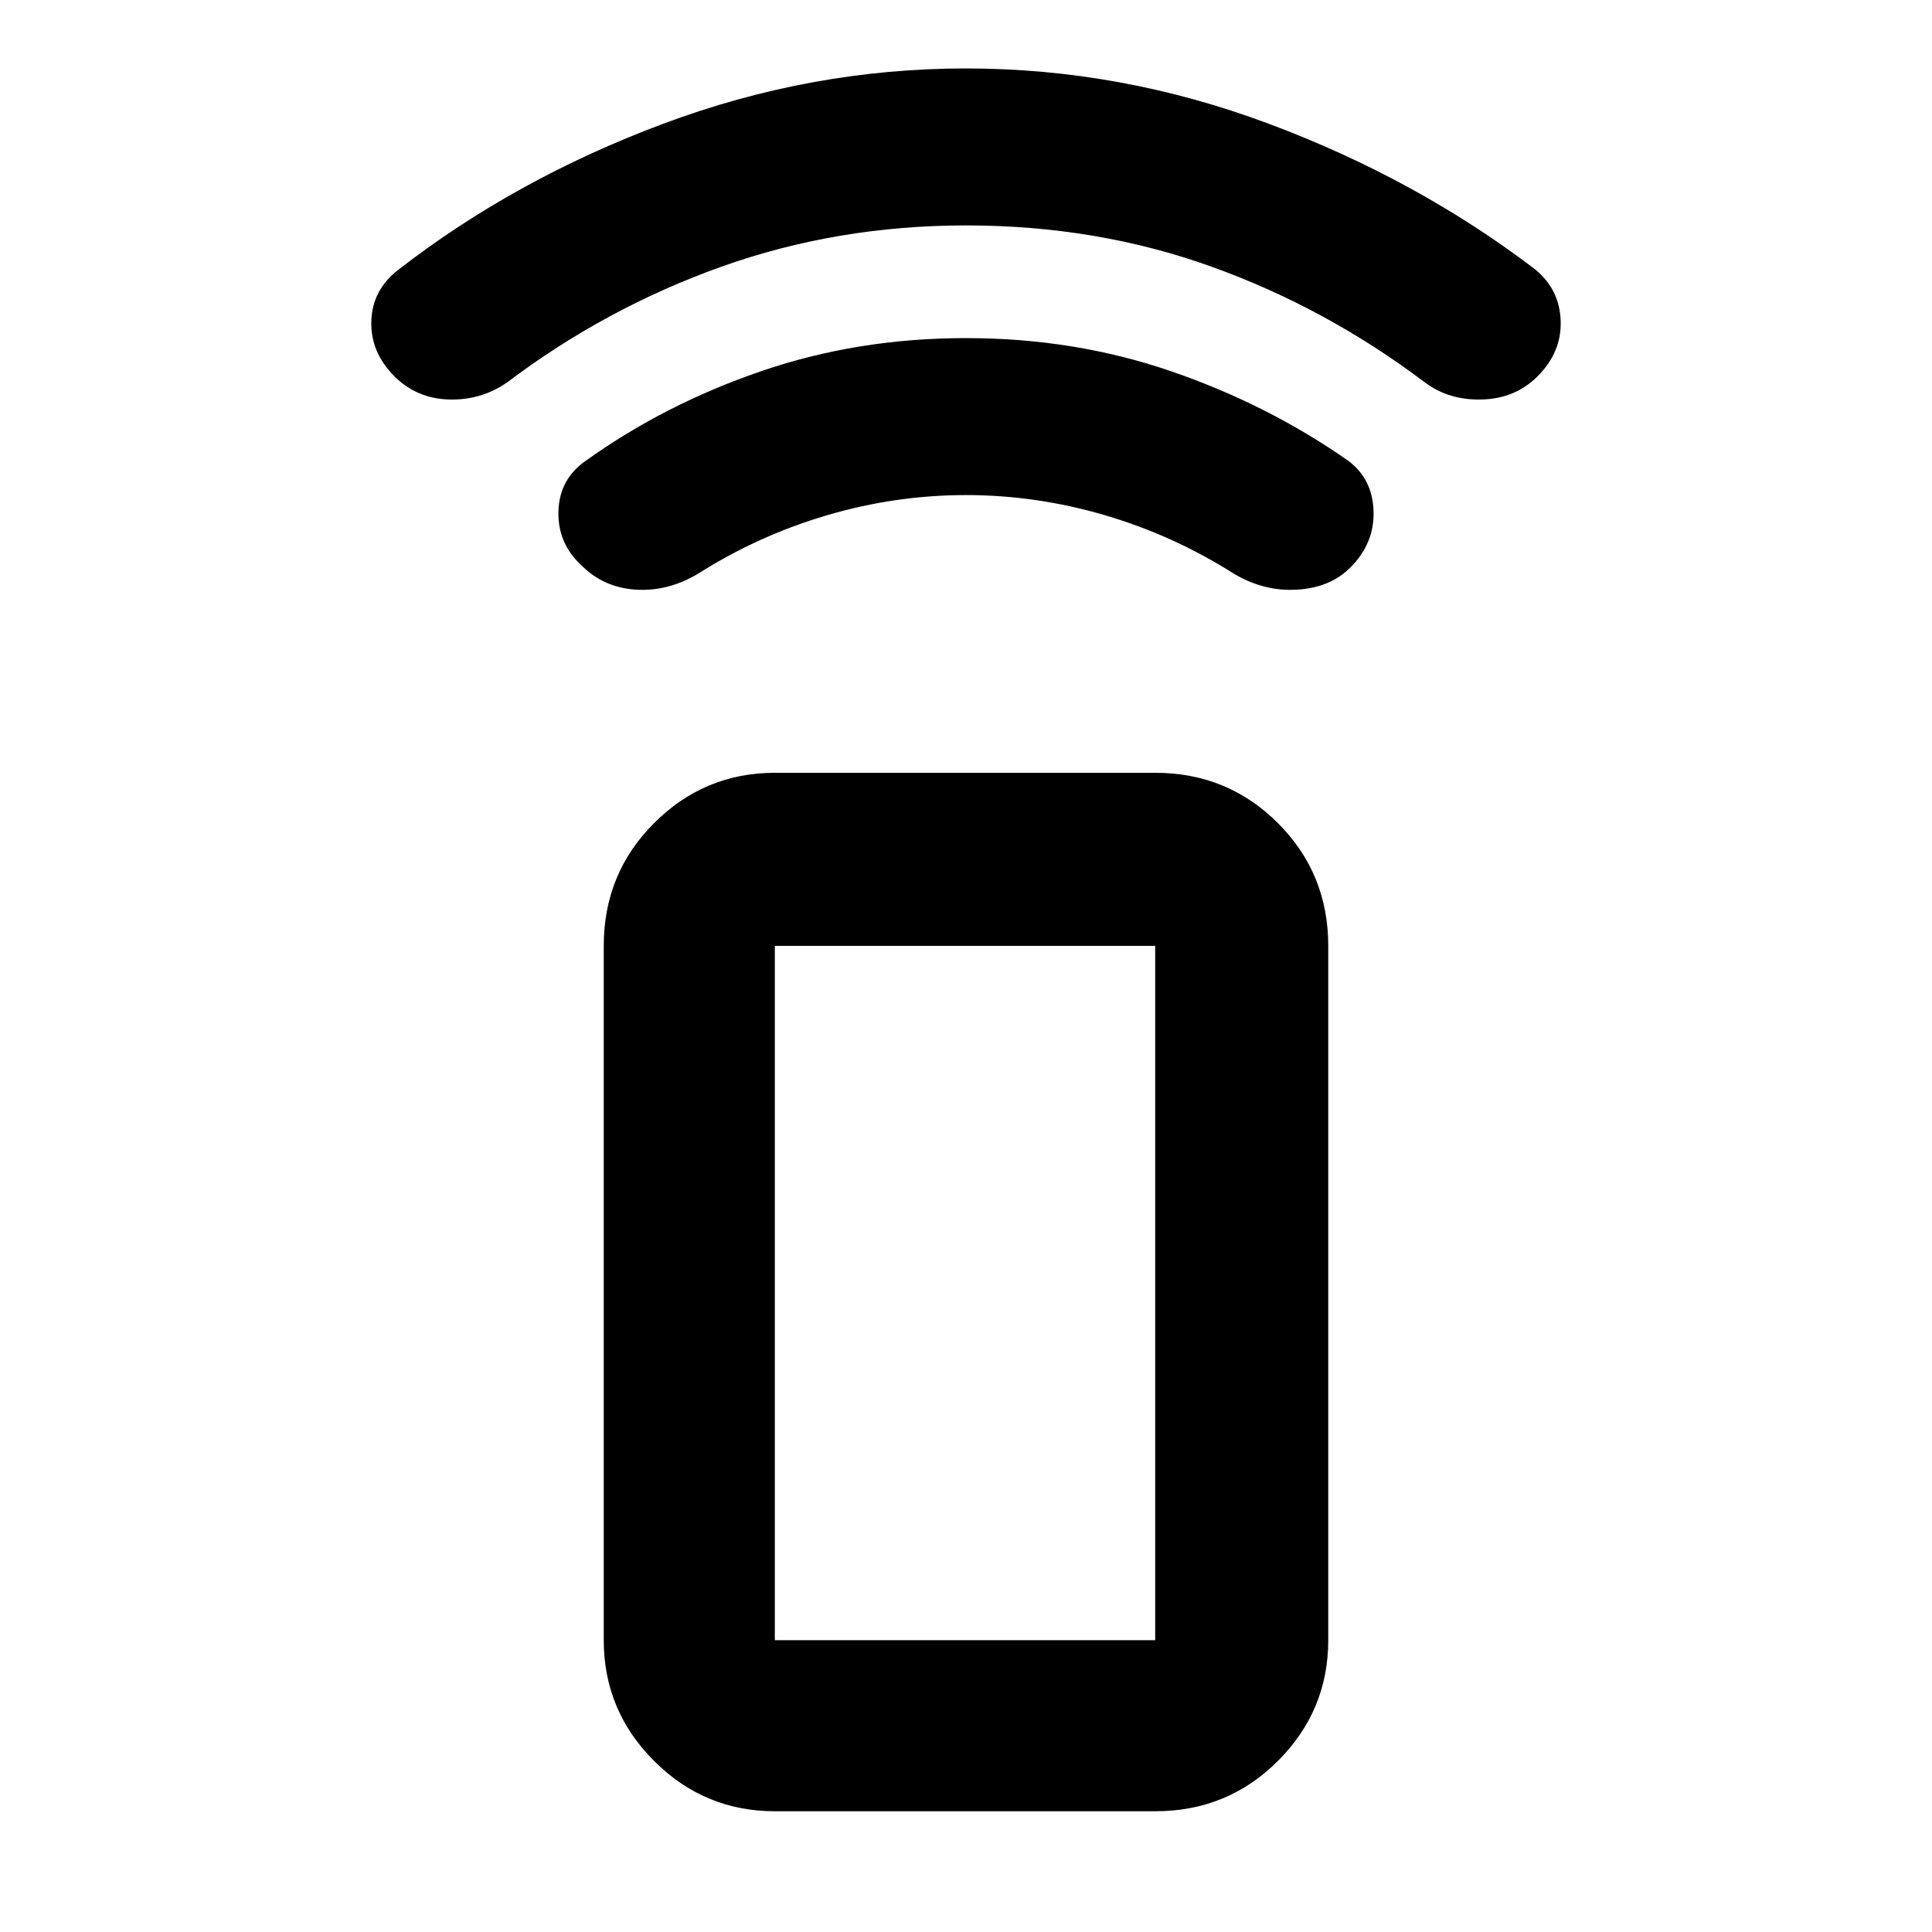 <svg xmlns="http://www.w3.org/2000/svg" height="40" width="40"><path d="M23.917 37.5H16.042Q14.583 37.5 13.542 36.458Q12.5 35.417 12.5 33.958V19.583Q12.5 18.083 13.542 17.042Q14.583 16 16.042 16H23.917Q25.417 16 26.458 17.042Q27.5 18.083 27.5 19.583V33.958Q27.5 35.417 26.458 36.458Q25.417 37.5 23.917 37.5ZM23.917 33.958Q23.917 33.958 23.917 33.958Q23.917 33.958 23.917 33.958V19.583Q23.917 19.583 23.917 19.583Q23.917 19.583 23.917 19.583H16.042Q16.042 19.583 16.042 19.583Q16.042 19.583 16.042 19.583V33.958Q16.042 33.958 16.042 33.958Q16.042 33.958 16.042 33.958ZM23.917 33.958H16.042Q16.042 33.958 16.042 33.958Q16.042 33.958 16.042 33.958Q16.042 33.958 16.042 33.958Q16.042 33.958 16.042 33.958H23.917Q23.917 33.958 23.917 33.958Q23.917 33.958 23.917 33.958Q23.917 33.958 23.917 33.958Q23.917 33.958 23.917 33.958ZM12.042 11.708Q11.542 11.25 11.562 10.583Q11.583 9.917 12.125 9.542Q13.75 8.375 15.75 7.688Q17.75 7 20 7Q22.25 7 24.25 7.688Q26.25 8.375 27.917 9.542Q28.417 9.917 28.438 10.583Q28.458 11.25 27.958 11.75Q27.542 12.167 26.854 12.208Q26.167 12.25 25.542 11.875Q24.292 11.083 22.875 10.667Q21.458 10.25 20 10.25Q18.542 10.25 17.125 10.667Q15.708 11.083 14.458 11.875Q13.833 12.25 13.167 12.208Q12.5 12.167 12.042 11.708ZM8.167 7.792Q7.667 7.292 7.688 6.646Q7.708 6 8.25 5.583Q10.667 3.708 13.729 2.563Q16.792 1.417 20 1.417Q23.208 1.417 26.271 2.563Q29.333 3.708 31.792 5.583Q32.292 6 32.312 6.646Q32.333 7.292 31.833 7.792Q31.375 8.25 30.688 8.271Q30 8.292 29.5 7.917Q27.458 6.375 25.083 5.521Q22.708 4.667 20 4.667Q17.333 4.667 14.938 5.521Q12.542 6.375 10.5 7.917Q9.958 8.292 9.292 8.271Q8.625 8.25 8.167 7.792Z"/></svg>